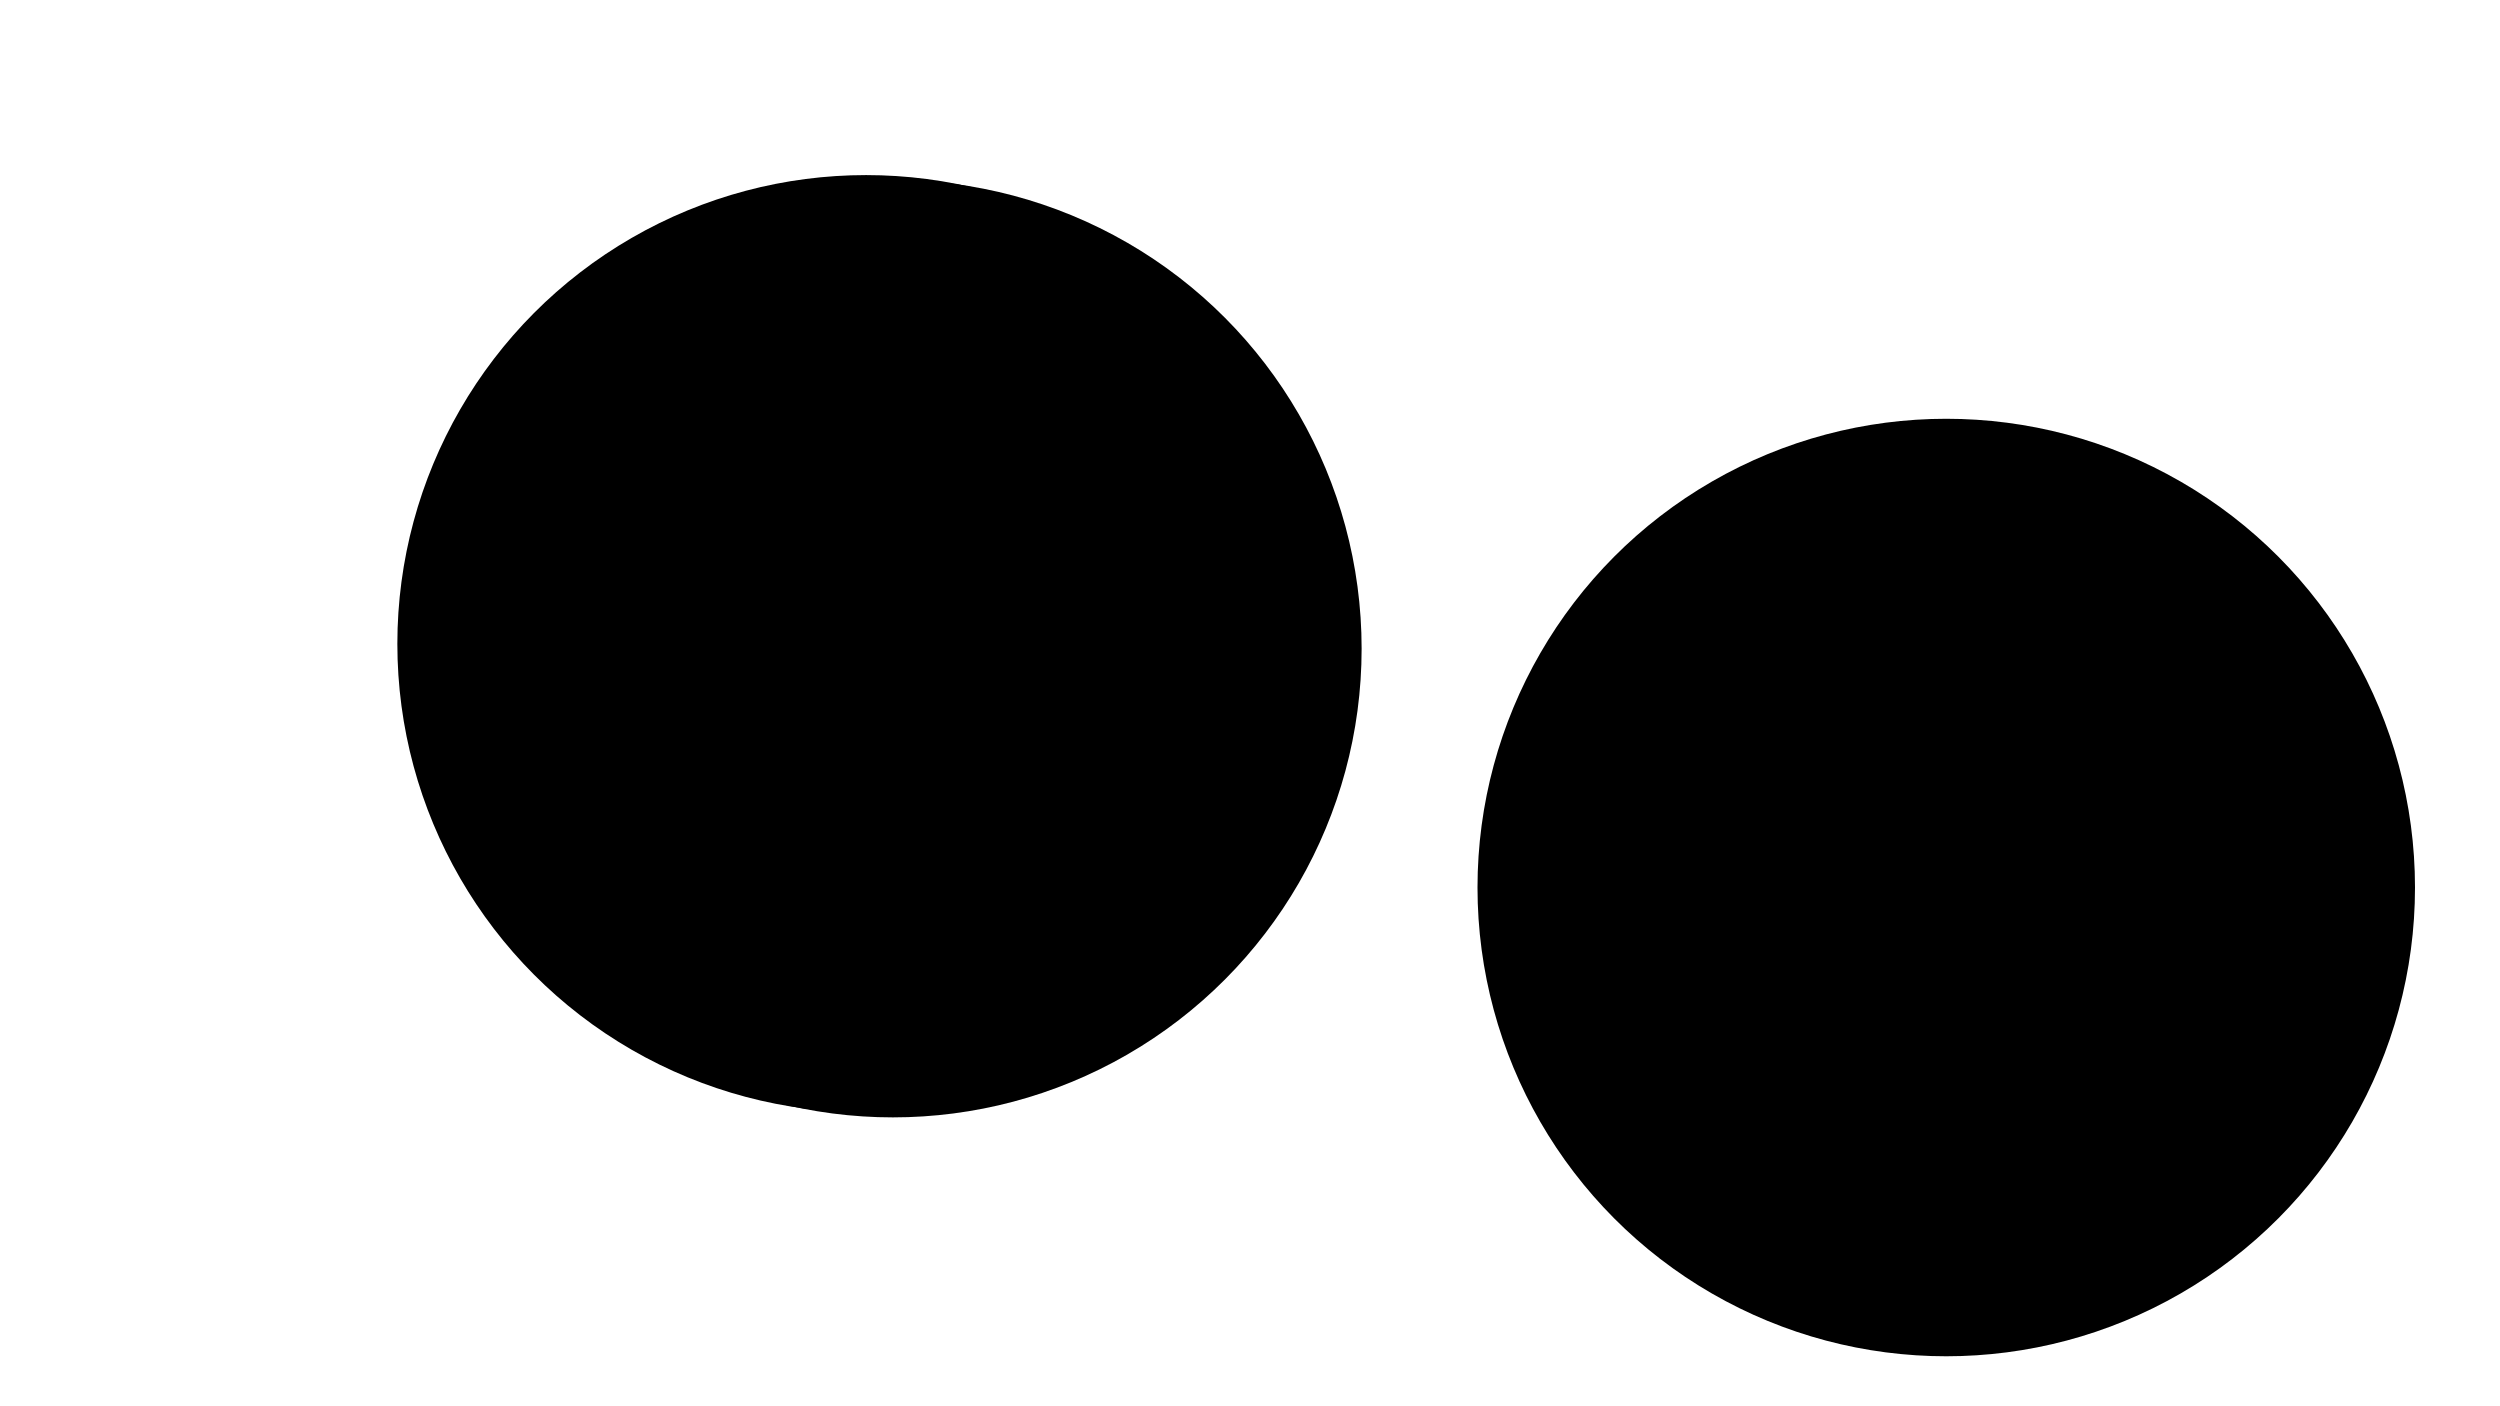 <svg xmlns="http://www.w3.org/2000/svg" version="1.1" xmlns:xlink="http://www.w3.org/1999/xlink" xmlns:svgjs="http://svgjs.dev/svgjs" viewBox="0 0 800 450"><defs><filter id="bbblurry-filter" x="-100%" y="-100%" width="400%" height="400%" filterUnits="objectBoundingBox" primitiveUnits="userSpaceOnUse" color-interpolation-filters="sRGB">
	<feGaussianBlur stdDeviation="116" x="0%" y="0%" width="100%" height="100%" in="SourceGraphic" edgeMode="none" result="blur"></feGaussianBlur></filter></defs><g filter="url(#bbblurry-filter)"><ellipse rx="150" ry="150" cx="622.8" cy="284.007" fill="hsl(37, 99%, 67%)"></ellipse><ellipse rx="150" ry="150" cx="277.153" cy="206.027" fill="hsl(316, 73%, 52%)"></ellipse><ellipse rx="150" ry="150" cx="285.72" cy="207.562" fill="hsl(185, 100%, 57%)"></ellipse></g></svg>